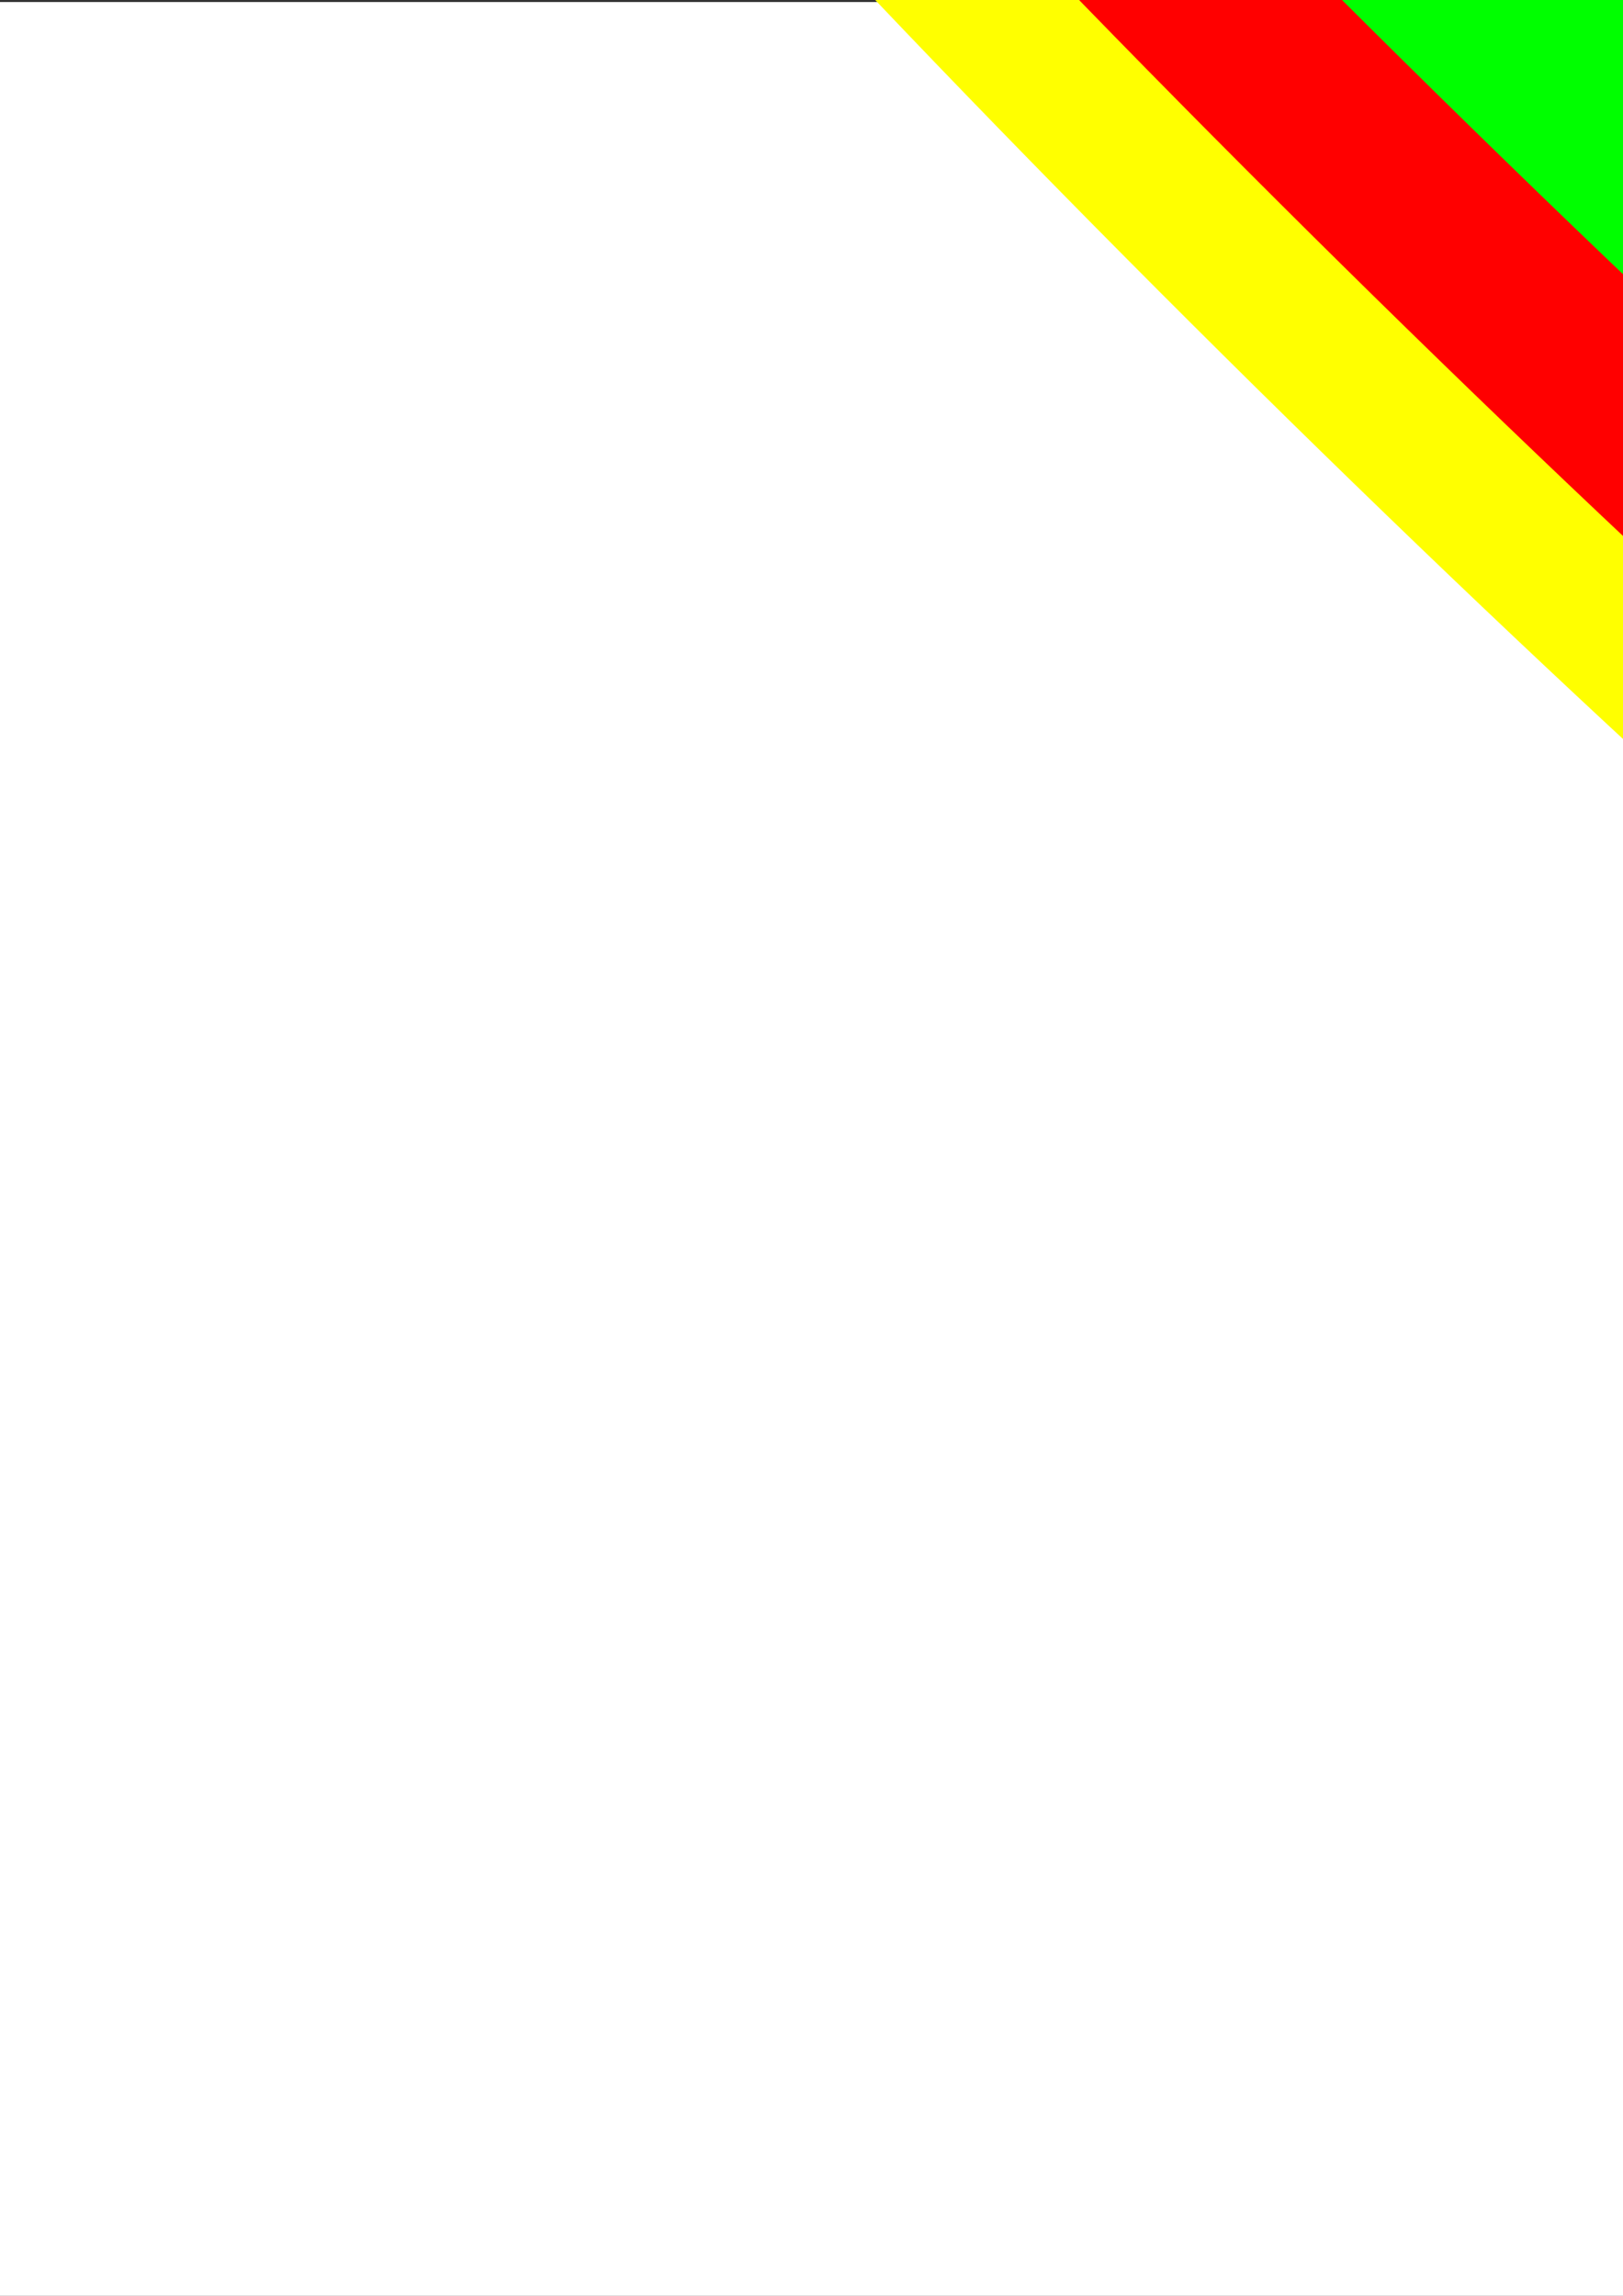 <?xml version="1.0" encoding="UTF-8" standalone="no"?>
<!-- Created with Inkscape (http://www.inkscape.org/) -->

<svg
   xmlns:dc="http://purl.org/dc/elements/1.1/"
   xmlns:cc="http://creativecommons.org/ns#"
   xmlns:rdf="http://www.w3.org/1999/02/22-rdf-syntax-ns#"
   xmlns:svg="http://www.w3.org/2000/svg"
   xmlns="http://www.w3.org/2000/svg"
   xmlns:sodipodi="http://sodipodi.sourceforge.net/DTD/sodipodi-0.dtd"
   xmlns:inkscape="http://www.inkscape.org/namespaces/inkscape"
   width="210mm"
   height="297mm"
   viewBox="0 0 744.094 1052.362"
   id="svg2"
   version="1.1"
   inkscape:version="0.91 r13725"
   sodipodi:docname="drawing.svg">
  <rect x="0" y="0" width="744.094" height="1052.362" fill="#333333" stroke="none"/>
  <defs
     id="defs4" />
  <sodipodi:namedview
     id="base"
     pagecolor="#ffffff"
     bordercolor="#666666"
     borderopacity="1.0"
     inkscape:pageopacity="0.0"
     inkscape:pageshadow="2"
     inkscape:zoom="0.24748737"
     inkscape:cx="-779.56196"
     inkscape:cy="545.84796"
     inkscape:document-units="px"
     inkscape:current-layer="layer1"
     showgrid="false"
     inkscape:window-width="1366"
     inkscape:window-height="741"
     inkscape:window-x="0"
     inkscape:window-y="0"
     inkscape:window-maximized="1" />
  <g
     inkscape:label="Capa 1"
     inkscape:groupmode="layer"
     id="layer1">
    <rect
       style="fill:#ffffff"
       id="rect3414"
       width="784.244"
       height="1068.081"
       x="-4.041"
       y="0.934" />
    <g
       id="g3448"
       transform="translate(24.244,-16.162)">
      <ellipse
         transform="matrix(0.845,0.535,0.689,0.725,0,0)"
         ry="609.572"
         rx="222.406"
         cy="-772.21"
         cx="1296.913"
         id="path3338"
         style="fill:#ffff00" />
      <ellipse
         transform="matrix(0.845,0.535,0.689,0.725,0,0)"
         ry="609.572"
         rx="222.406"
         cy="-1053.483"
         cx="1572.82"
         id="path3338-3"
         style="fill:#ff0000" />
      <ellipse
         transform="matrix(0.846,0.534,0.69,0.723,0,0)"
         ry="632.32"
         rx="230.929"
         cy="-1429.731"
         cx="1931.648"
         id="path3338-5"
         style="fill:#00ff00" />
    </g>
  </g>
</svg>
